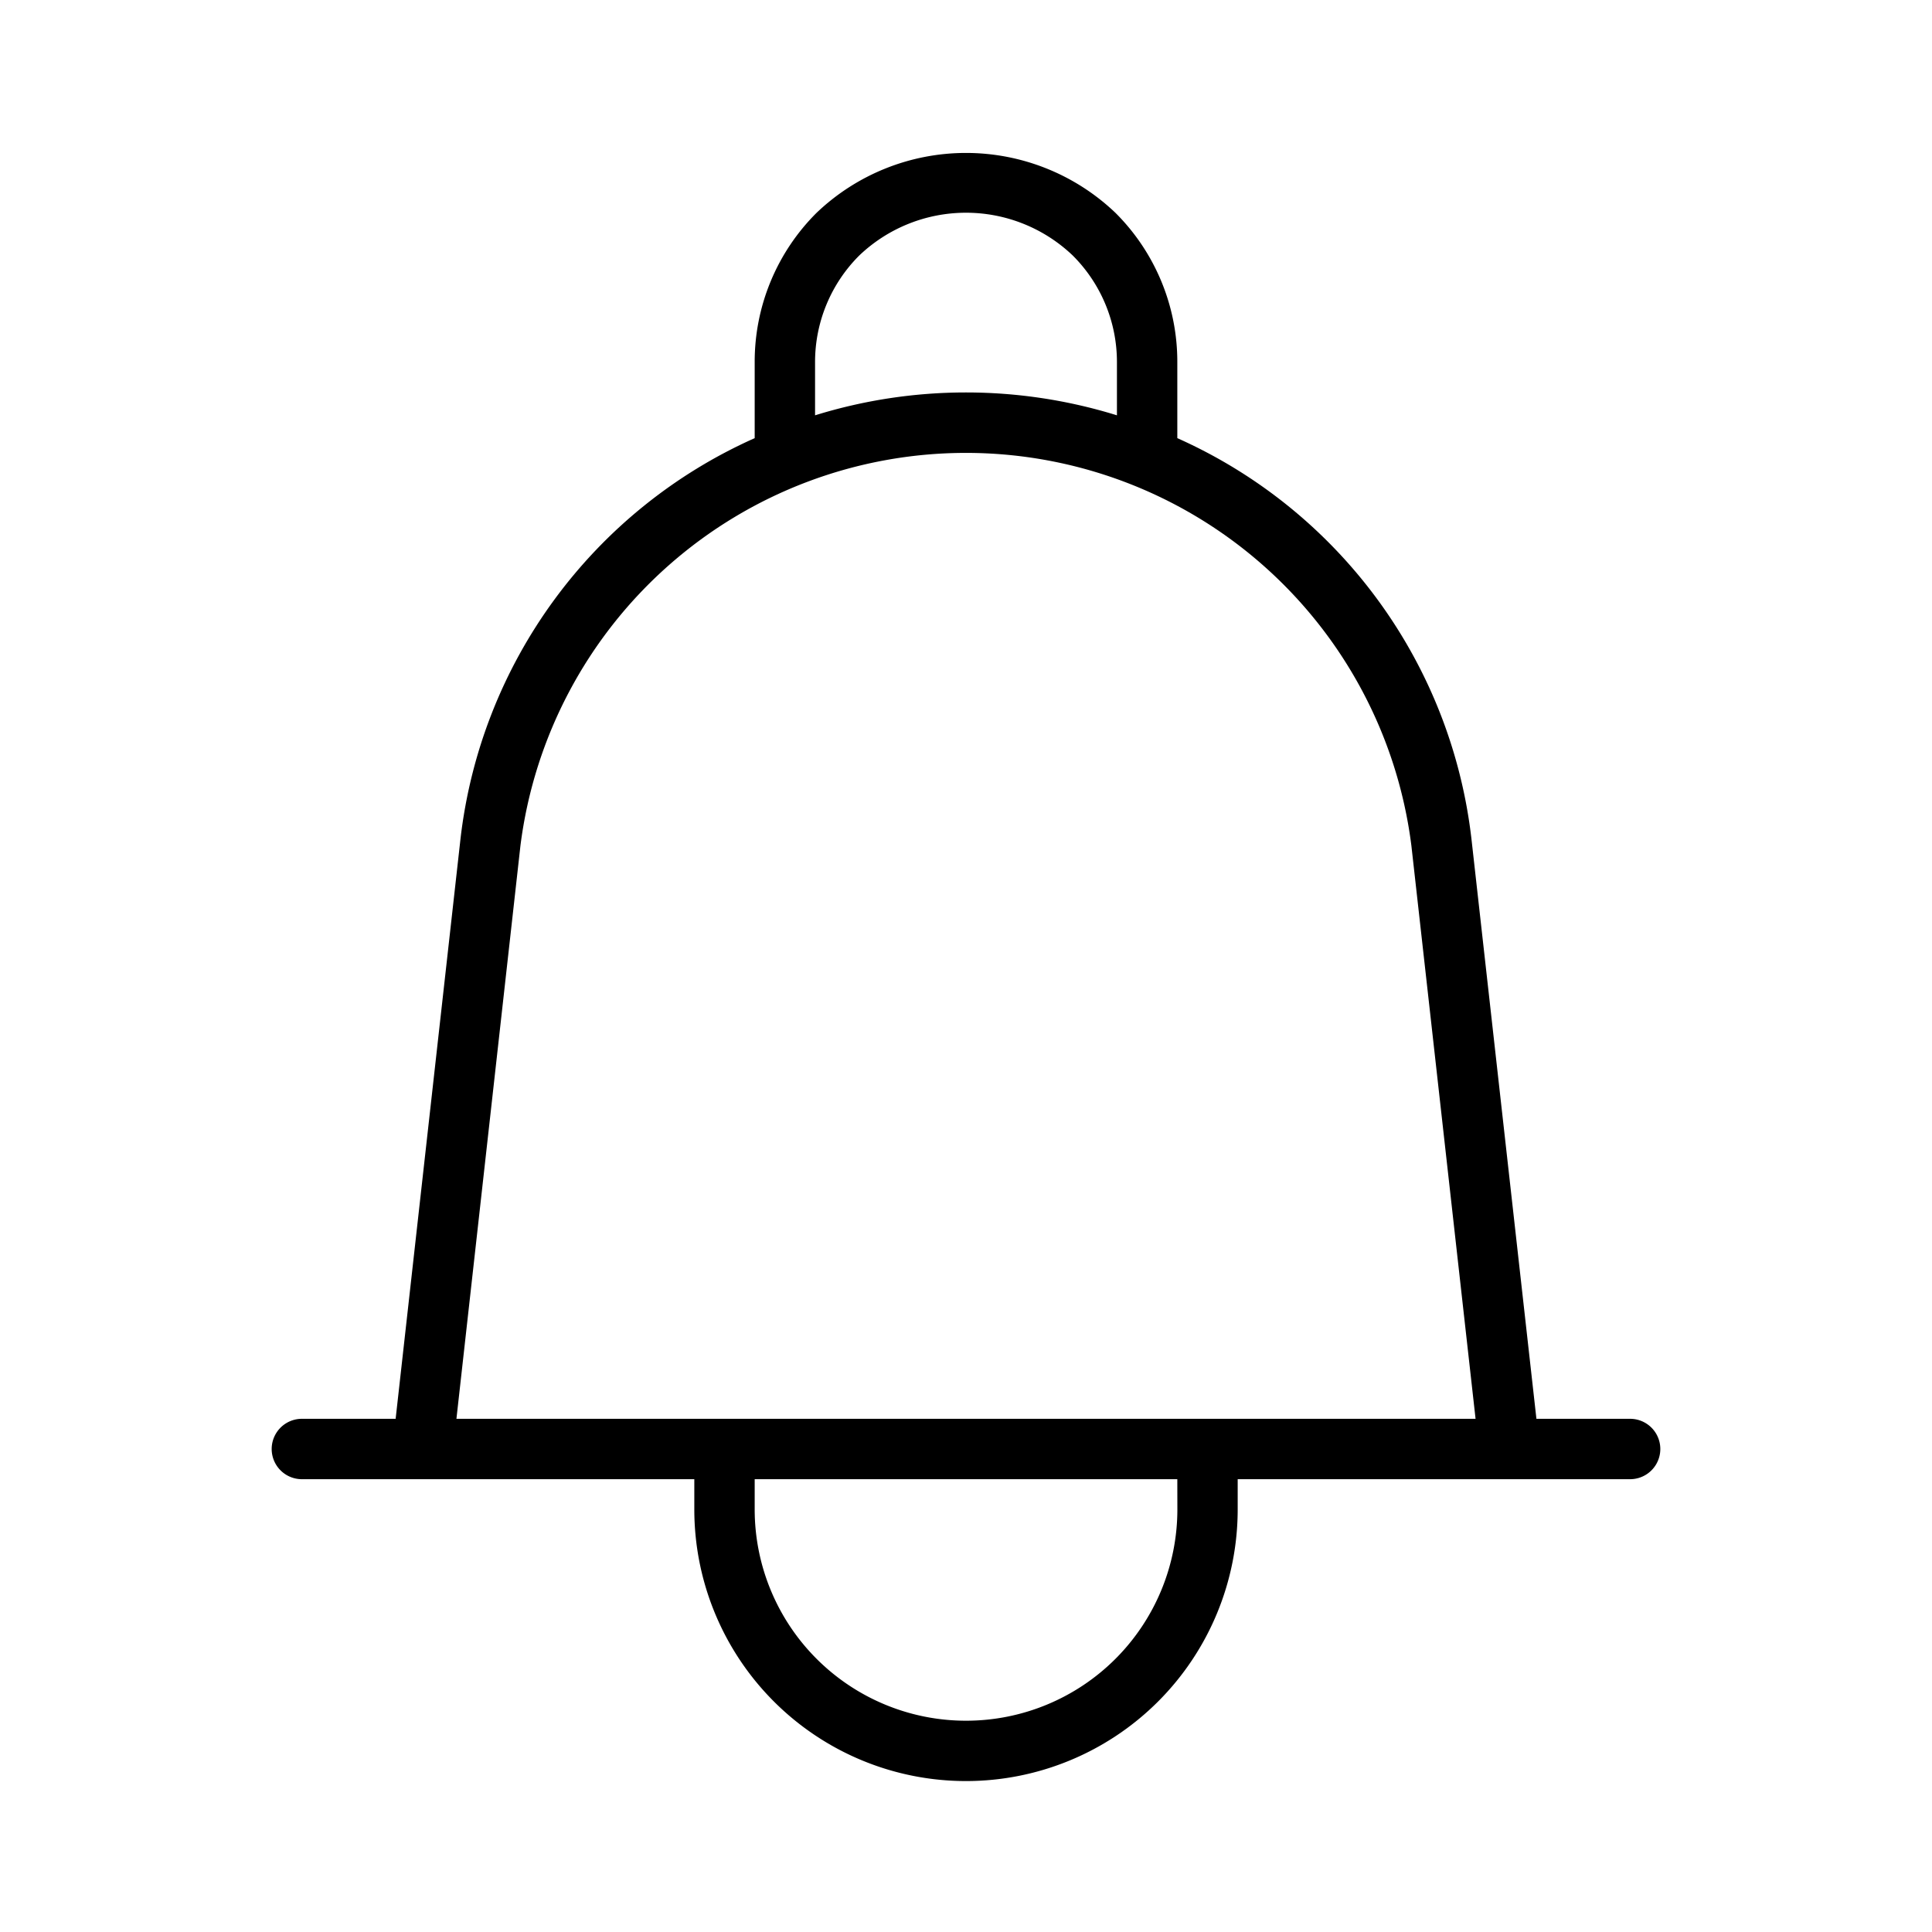 <svg xmlns="http://www.w3.org/2000/svg" width="32" height="32" viewBox="0 0 32 32"><path d="M27 23.5h-1.552l-1.076-9.604A8.31 8.31 0 0 0 19.5 7.257V6a3.48 3.48 0 0 0-1.025-2.475 3.584 3.584 0 0 0-4.95 0A3.48 3.48 0 0 0 12.5 6v1.257a8.31 8.31 0 0 0-4.873 6.639L6.553 23.5H5a.5.5 0 1 0 0 1h6.5v.5a4.5 4.5 0 0 0 9 0v-.5H27a.5.5 0 1 0 0-1M13.5 6a2.49 2.49 0 0 1 .732-1.768 2.56 2.56 0 0 1 3.536 0A2.49 2.49 0 0 1 18.5 6v.879a8.44 8.44 0 0 0-5 0zM8.62 14.008a7.437 7.437 0 0 1 14.757-.001l1.063 9.493H7.56zM19.501 25a3.5 3.5 0 0 1-7.001 0v-.5h7z"/></svg>